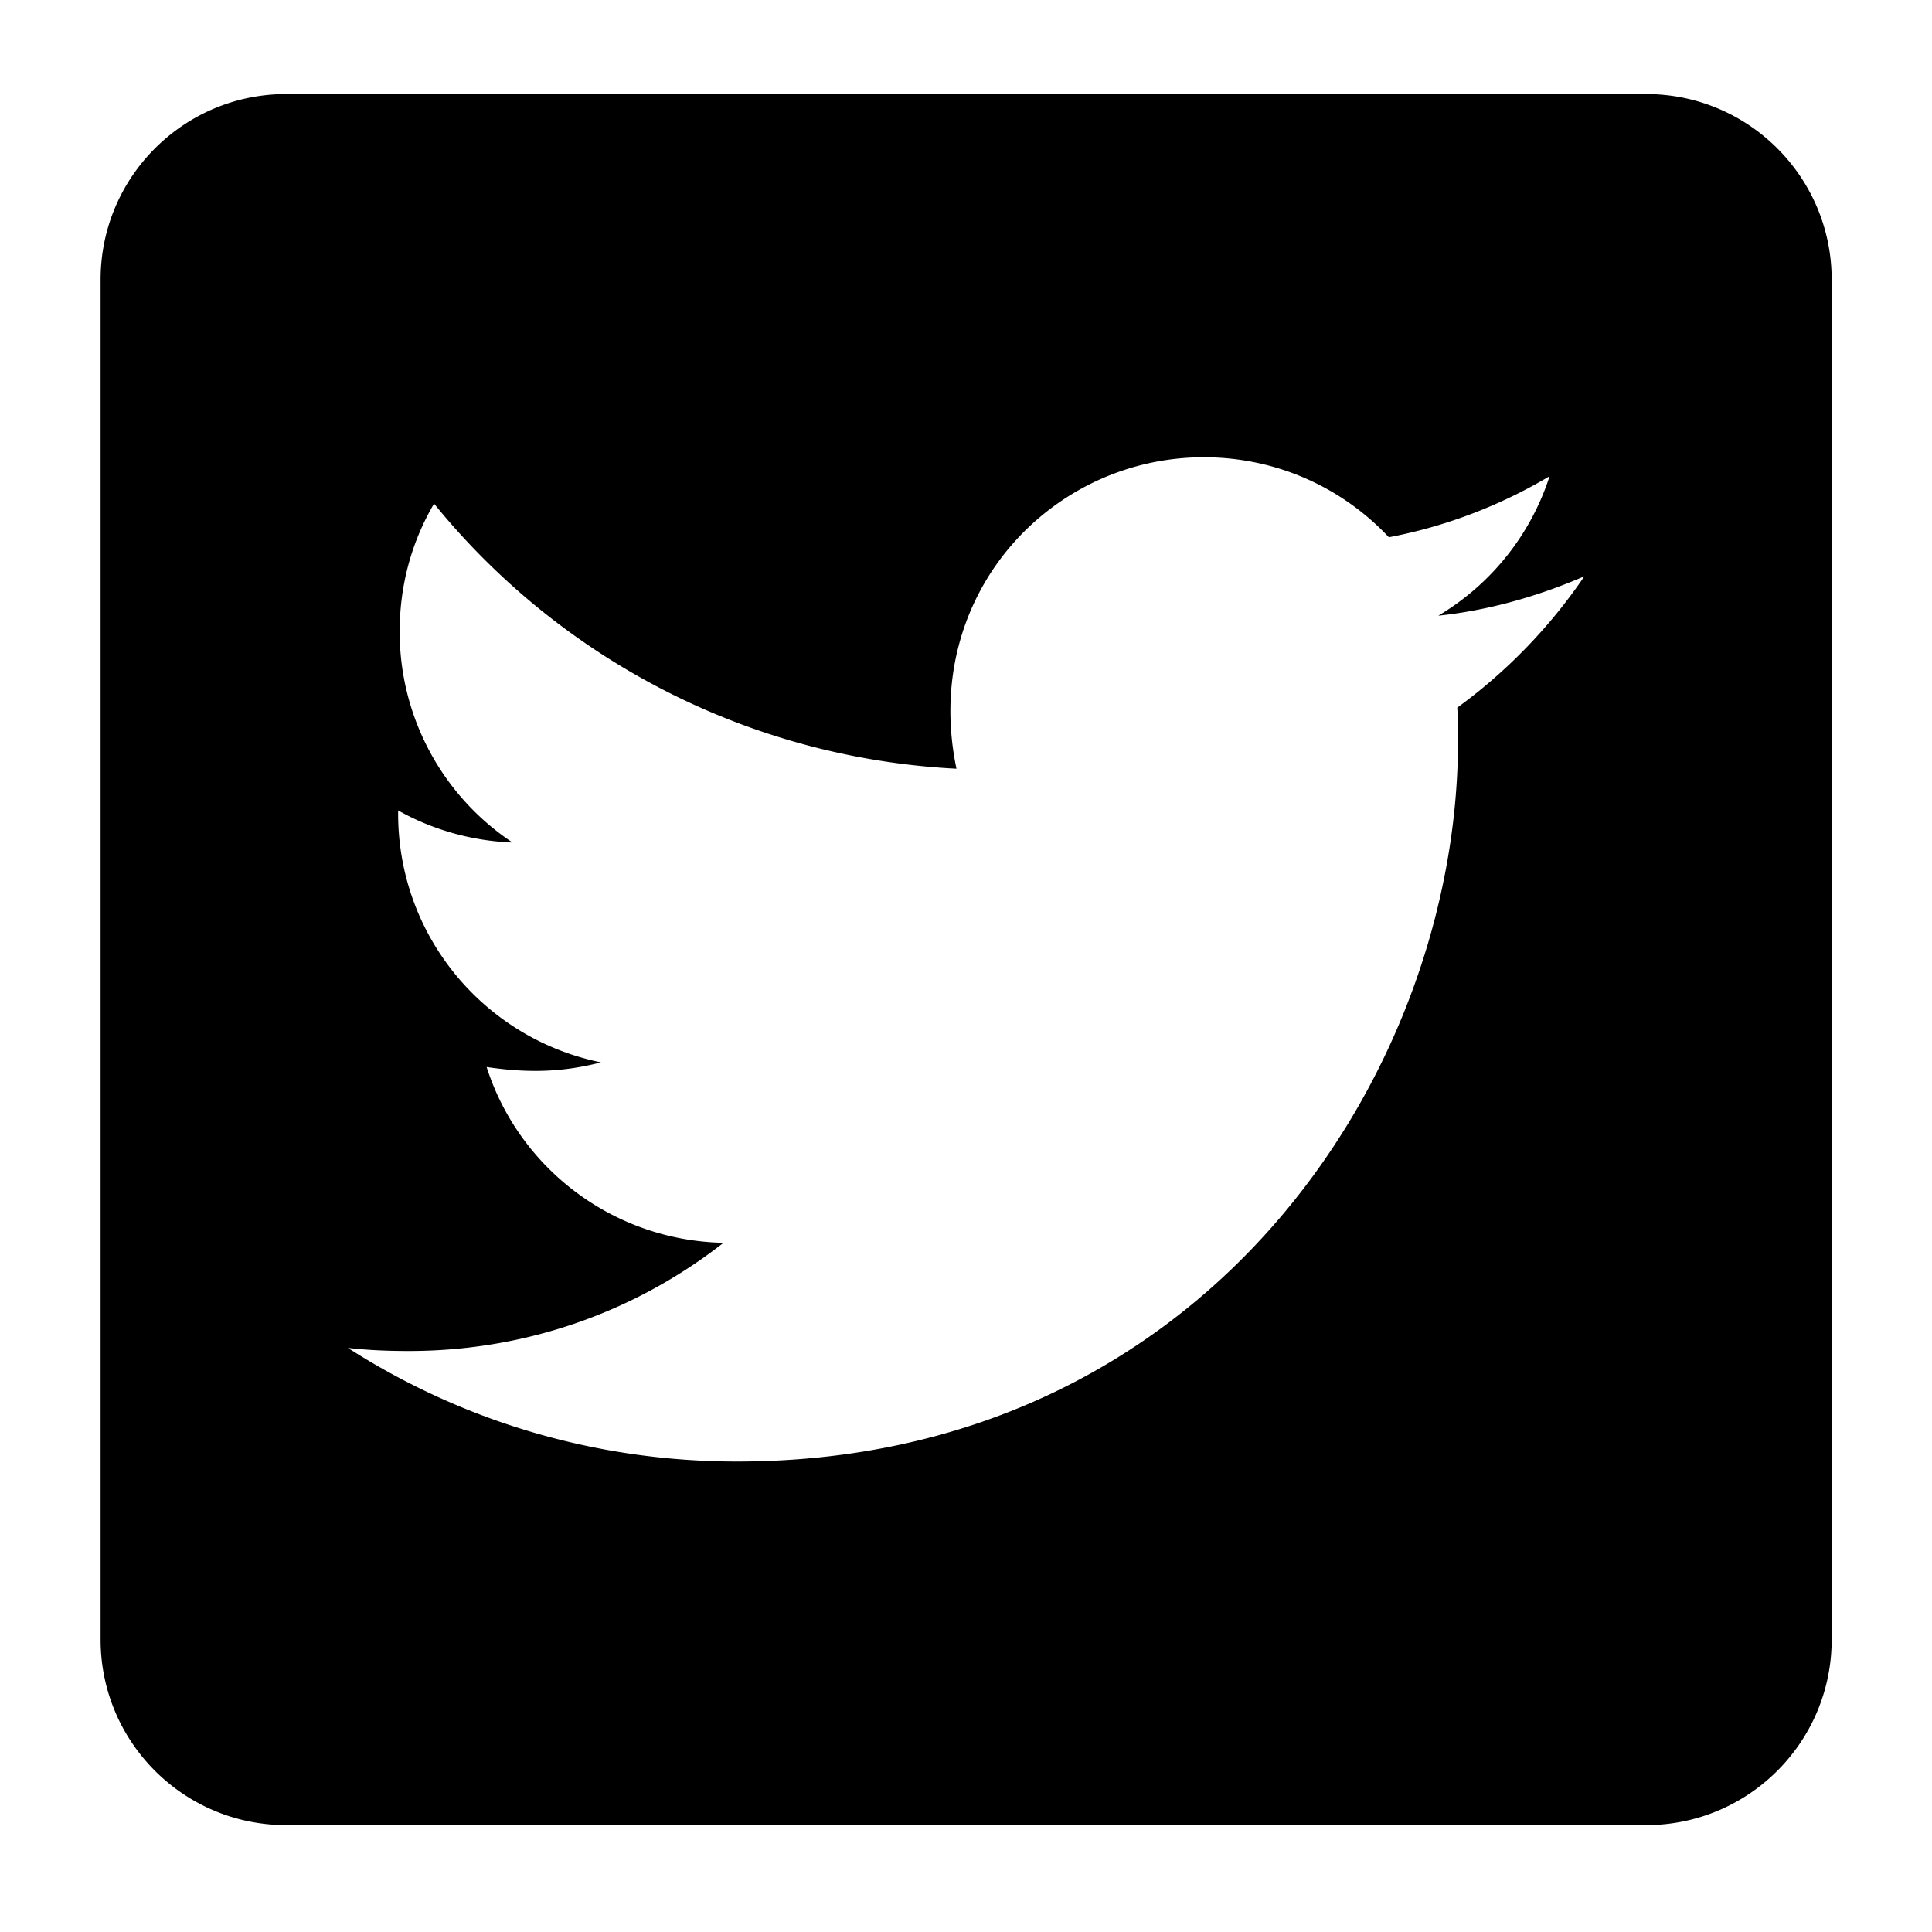<?xml version="1.0" encoding="UTF-8" standalone="no"?>
<svg
   xmlns:dc="http://purl.org/dc/elements/1.1/"
   xmlns:cc="http://creativecommons.org/ns#"
   xmlns:rdf="http://www.w3.org/1999/02/22-rdf-syntax-ns#"
   xmlns:svg="http://www.w3.org/2000/svg"
   xmlns="http://www.w3.org/2000/svg"
   xmlns:sodipodi="http://sodipodi.sourceforge.net/DTD/sodipodi-0.dtd"
   xmlns:inkscape="http://www.inkscape.org/namespaces/inkscape"
   viewBox="0 0 500 500"
   version="1.1"
   id="svg4"
   sodipodi:docname="square-twitter.svg"
   inkscape:version="0.92.5 (2060ec1f9f, 2020-04-08)">
  <defs
     id="defs8" />
  <sodipodi:namedview
     pagecolor="#ffffff"
     bordercolor="#666666"
     borderopacity="1"
     objecttolerance="10"
     gridtolerance="10"
     guidetolerance="10"
     inkscape:pageopacity="0"
     inkscape:pageshadow="2"
     inkscape:window-width="640"
     inkscape:window-height="480"
     id="namedview6"
     showgrid="false"
     inkscape:zoom="0.4609375"
     inkscape:cx="224"
     inkscape:cy="256"
     inkscape:window-x="0"
     inkscape:window-y="24"
     inkscape:window-maximized="0"
     inkscape:current-layer="svg4" />
  <!--! Font Awesome Pro 6.2.1 by @fontawesome - https://fontawesome.com License - https://fontawesome.com/license (Commercial License) Copyright 2022 Fonticons, Inc. -->
  <path
     d="M 426.034,24.339 H 74.034 c -26.5,0 -48,21.5 -48,48 V 424.339 c 0,26.5 21.5,48 48,48 H 426.034 c 26.5,0 48,-21.5 48,-48 V 72.339 c 0,-26.5 -21.5,-48 -48,-48 z m -48.9,158.8 c 0.2,2.8 0.2,5.7 0.2,8.5 0,86.7 -66,186.6 -186.6,186.6 -37.2,0 -71.7,-10.8 -100.7,-29.4 5.3,0.6 10.4,0.8 15.8,0.8 30.7,0 58.9,-10.4 81.4,-28 -28.8,-0.6 -53,-19.5 -61.3,-45.5 10.1,1.5 19.2,1.5 29.6,-1.2 -30,-6.1 -52.5,-32.5 -52.5,-64.4 v -0.8 c 8.7,4.9 18.9,7.9 29.6,8.3 a 65.447,65.447 0 0 1 -29.2,-54.6 c 0,-12.2 3.2,-23.4 8.9,-33.1 32.3,39.8 80.8,65.8 135.2,68.6 -9.3,-44.5 24,-80.6 64,-80.6 18.9,0 35.9,7.9 47.9,20.7 14.8,-2.8 29,-8.3 41.6,-15.8 -4.9,15.2 -15.2,28 -28.8,36.1 13.2,-1.4 26,-5.1 37.8,-10.2 -8.9,13.1 -20.1,24.7 -32.9,34 z"
     id="path2"
     inkscape:connector-curvature="0" />
</svg>
